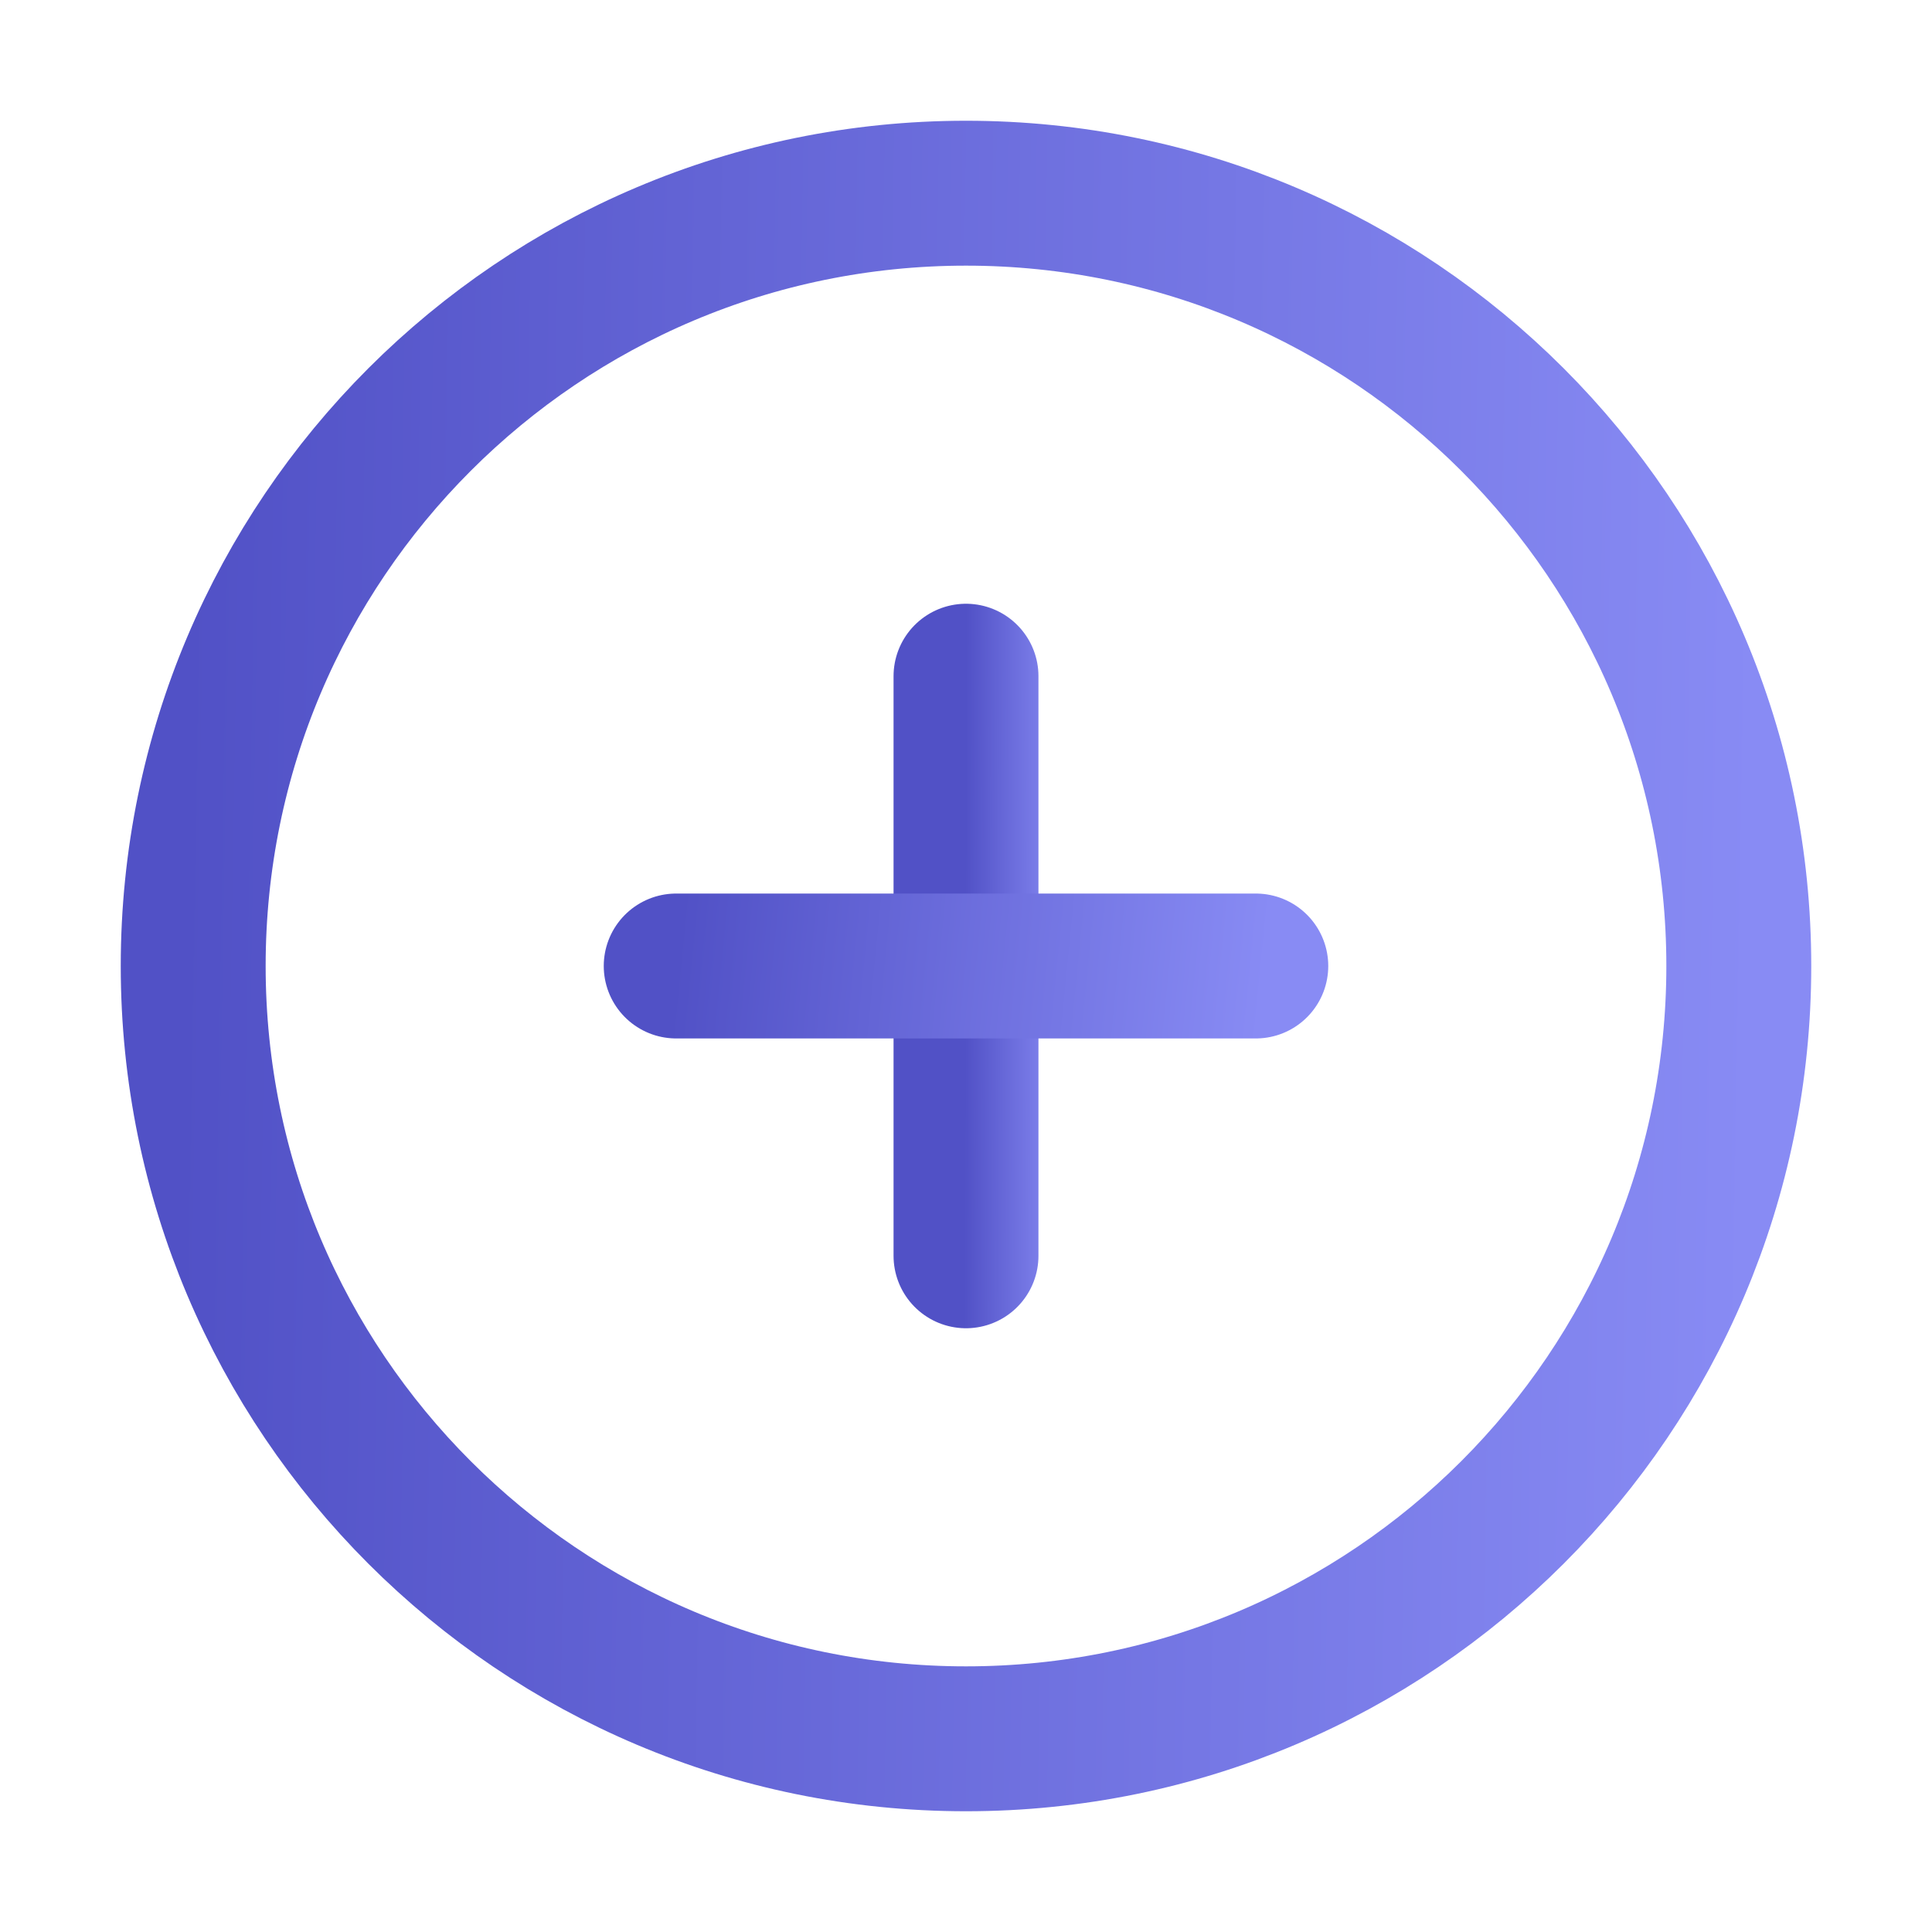 <svg width="20" height="20" viewBox="0 0 20 20" fill="none" xmlns="http://www.w3.org/2000/svg">
<path d="M10 18C14.418 18 18 14.418 18 10C18 5.582 14.418 2 10 2C5.582 2 2 5.582 2 10C2 14.418 5.582 18 10 18Z" stroke="url(#paint0_linear_680_313)" stroke-width="1.5" stroke-linecap="round" stroke-linejoin="round"/>
<path d="M10 7V13" stroke="url(#paint1_linear_680_313)" stroke-width="1.5" stroke-linecap="round" stroke-linejoin="round"/>
<path d="M7 10H13" stroke="url(#paint2_linear_680_313)" stroke-width="1.5" stroke-linecap="round" stroke-linejoin="round"/>
<defs>
<linearGradient id="paint0_linear_680_313" x1="18" y1="18" x2="1.739" y2="17.731" gradientUnits="userSpaceOnUse">
<stop stop-color="#888BF4"/>
<stop offset="1" stop-color="#5151C6"/>
</linearGradient>
<linearGradient id="paint1_linear_680_313" x1="11" y1="13" x2="9.983" y2="12.997" gradientUnits="userSpaceOnUse">
<stop stop-color="#888BF4"/>
<stop offset="1" stop-color="#5151C6"/>
</linearGradient>
<linearGradient id="paint2_linear_680_313" x1="13" y1="11" x2="6.96" y2="10.4" gradientUnits="userSpaceOnUse">
<stop stop-color="#888BF4"/>
<stop offset="1" stop-color="#5151C6"/>
</linearGradient>
</defs>
</svg>
